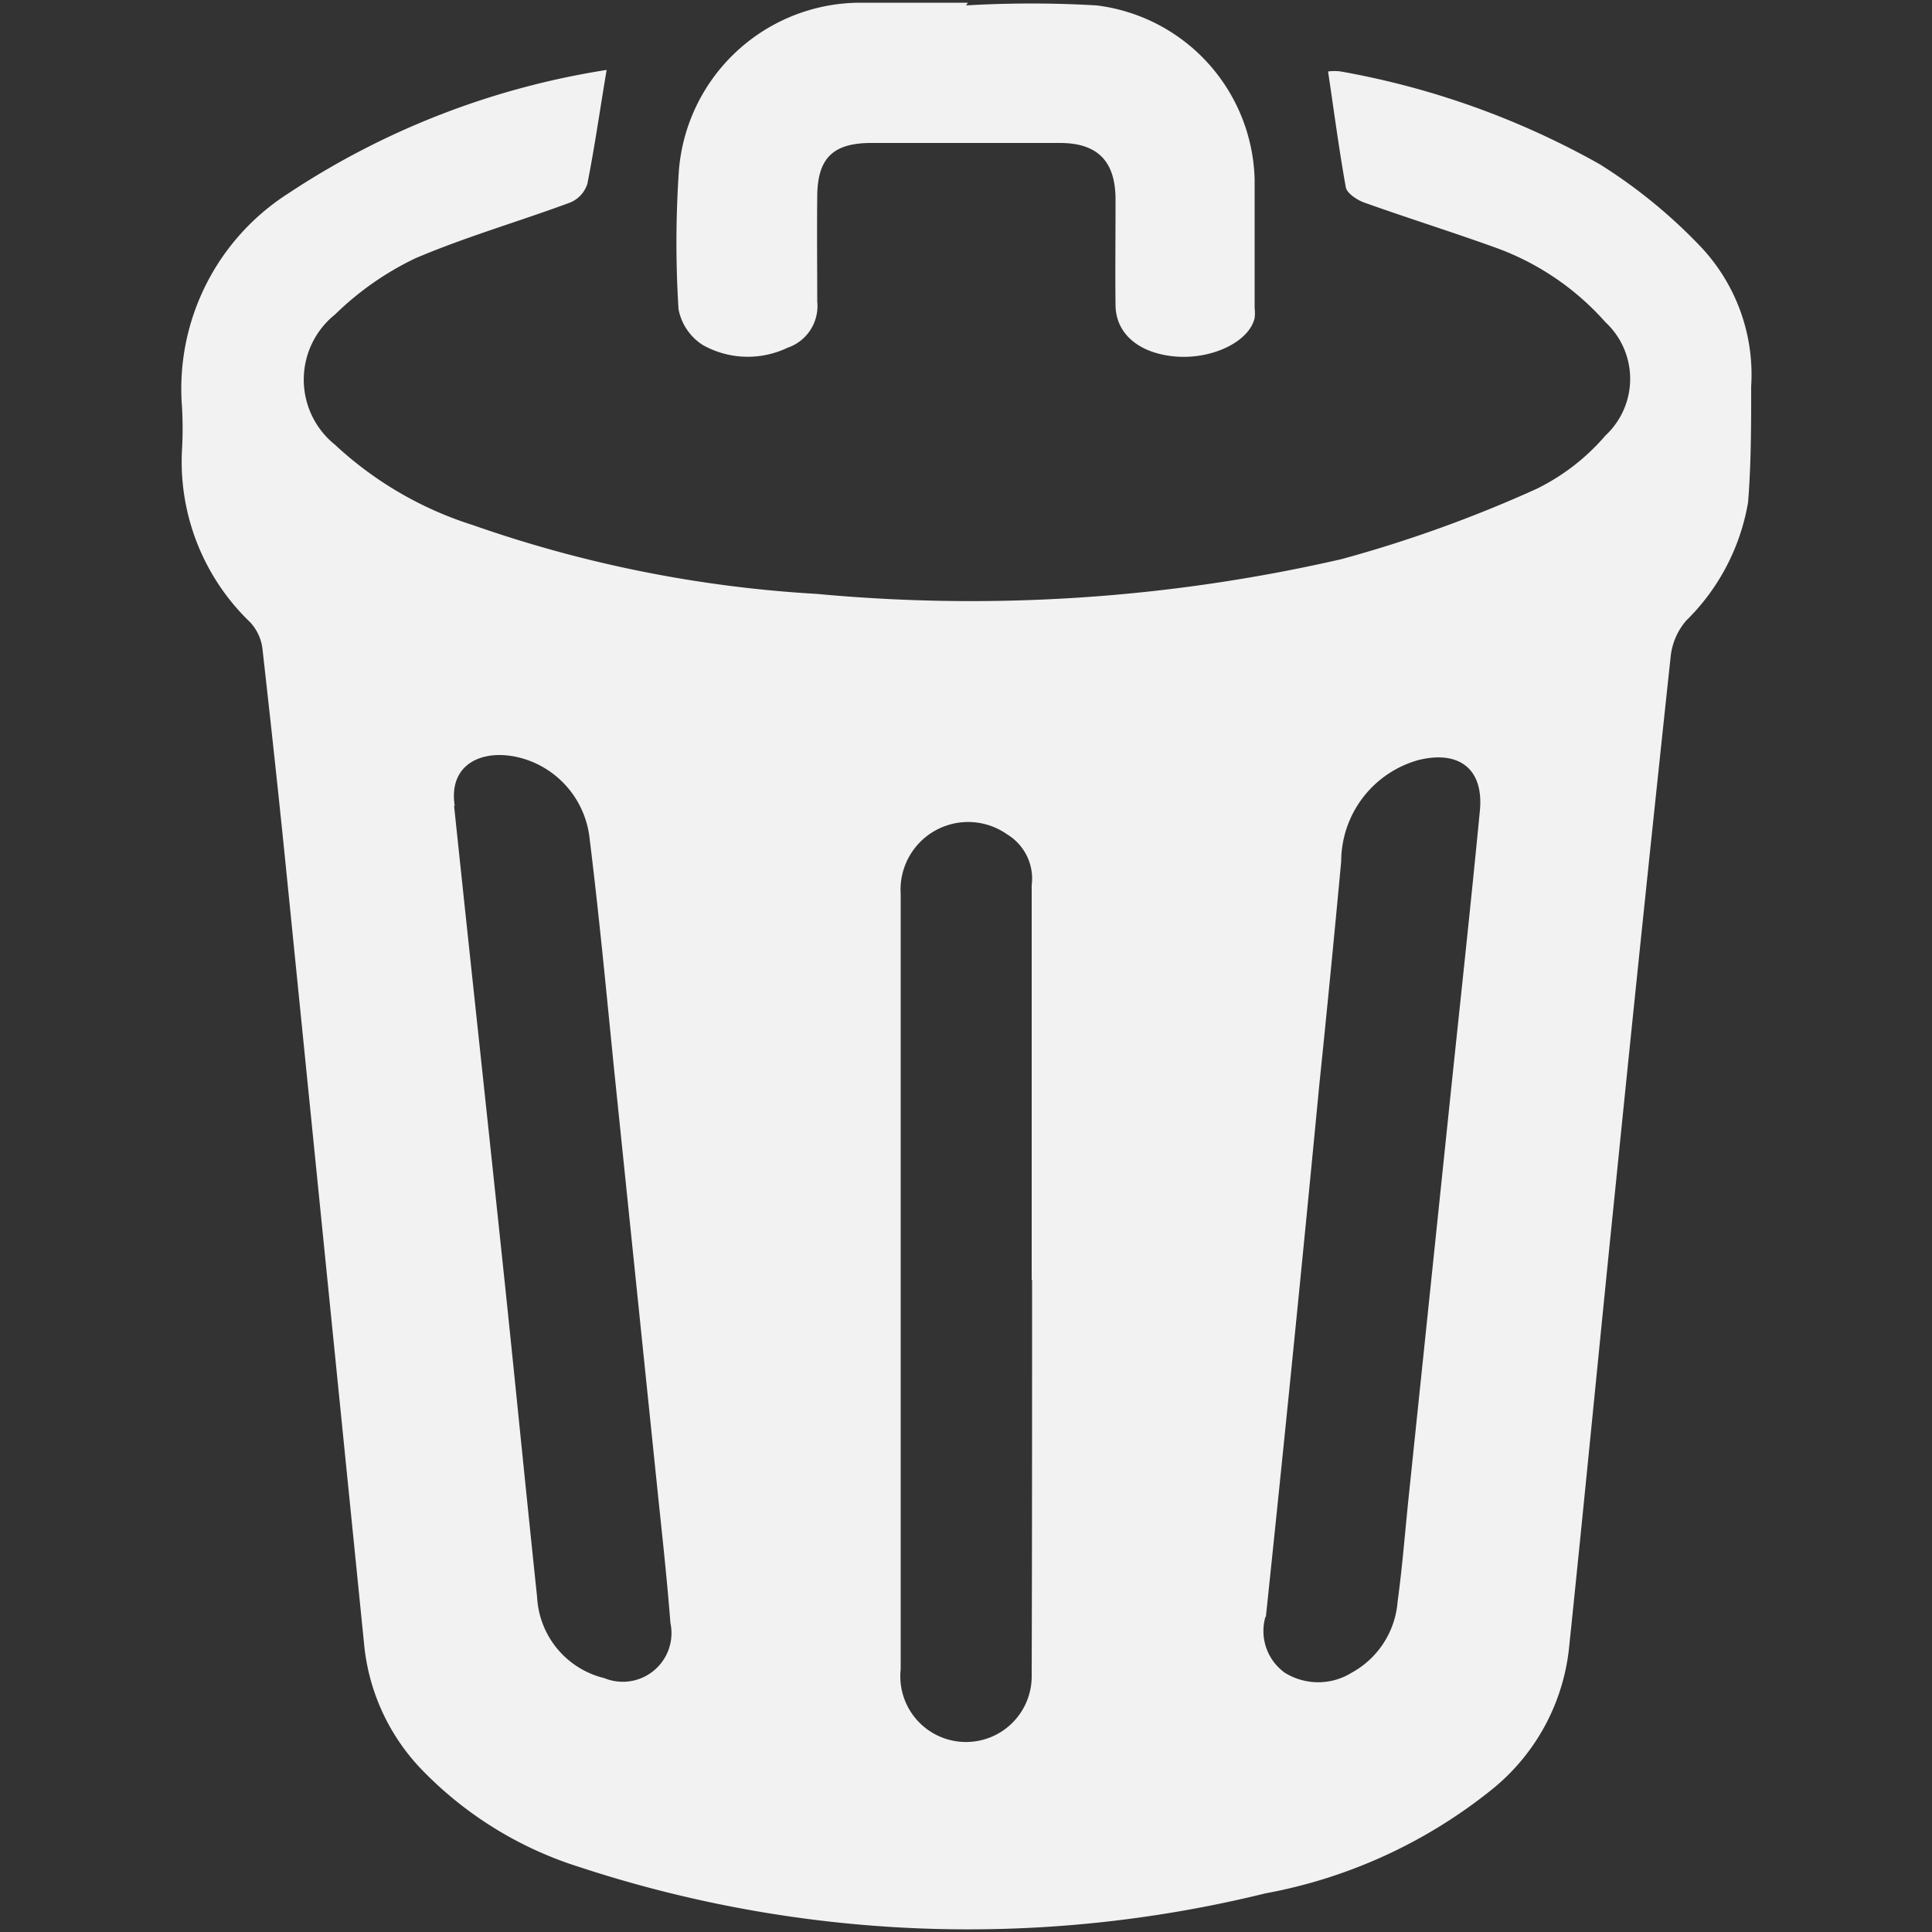 <svg id="Layer_1" data-name="Layer 1" xmlns="http://www.w3.org/2000/svg" viewBox="0 0 50 50"><rect x="0" y="0" width="50" height="50" fill="#333333" stroke="none"/><defs><style>.cls-1{fill:#f3f2f2;}</style></defs><title>clear-bin</title><path class="cls-1" d="M15.7,1.81c-.17,1-.31,2-.5,2.95a.78.78,0,0,1-.44.48c-1.32.49-2.68.88-4,1.44A7.74,7.74,0,0,0,8.67,8.14a2.16,2.16,0,0,0,0,3.37,9.37,9.37,0,0,0,3.57,2.08,32.51,32.51,0,0,0,8.9,1.78,42.85,42.85,0,0,0,13.58-.9,33.77,33.77,0,0,0,5.05-1.82,5.58,5.58,0,0,0,1.78-1.38,2,2,0,0,0,0-2.93A6.94,6.94,0,0,0,38.68,6.4C37.57,6,36.42,5.64,35.3,5.24c-.19-.07-.44-.24-.47-.39-.18-1-.31-2-.46-3a1.23,1.23,0,0,1,.33,0A21.22,21.22,0,0,1,41.4,4.25,13.49,13.49,0,0,1,44,6.37,4.82,4.82,0,0,1,45.32,10c0,1,0,2-.08,3a5.6,5.6,0,0,1-1.6,3.06,1.7,1.7,0,0,0-.4.9q-.73,6.82-1.42,13.65c-.41,4-.8,8.07-1.22,12.1a5.44,5.44,0,0,1-2.05,3.65A13.14,13.14,0,0,1,32.75,49,32.2,32.2,0,0,1,15,48.32a9.72,9.72,0,0,1-4.15-2.59,5.43,5.43,0,0,1-1.43-3.21q-1-9.93-2-19.87c-.2-2-.41-3.92-.63-5.88a1.22,1.22,0,0,0-.32-.67,5.76,5.76,0,0,1-1.76-4.46,9.61,9.61,0,0,0,0-1.11A6,6,0,0,1,7.47,5,20.67,20.67,0,0,1,15.7,1.81Zm11,31.31c0-3.4,0-6.81,0-10.21a1.34,1.34,0,0,0-.64-1.32,1.75,1.75,0,0,0-2.75,1.55q0,4.49,0,9,0,5.53,0,11.06a1.7,1.7,0,1,0,3.39.16C26.71,39.93,26.71,36.53,26.71,33.13Zm6.05,8.72a1.33,1.33,0,0,0,.5,1.45,1.64,1.64,0,0,0,1.73,0,2.3,2.3,0,0,0,1.19-1.84c.12-.88.19-1.77.28-2.65l1.11-10.66c.25-2.39.51-4.78.74-7.17.1-1.07-.54-1.56-1.59-1.3a2.73,2.73,0,0,0-2,2.62q-.27,2.91-.57,5.82Q33.48,35,32.76,41.85Zm-21-21c.42,4,.82,7.68,1.21,11.38.32,3,.62,6.08.94,9.11a2.28,2.28,0,0,0,1.74,2.1A1.26,1.26,0,0,0,17.35,42c-.09-1.17-.22-2.33-.34-3.49q-.56-5.43-1.12-10.86c-.2-2-.39-4-.63-5.94a2.43,2.43,0,0,0-1.5-2C12.71,19.29,11.57,19.64,11.77,20.87Z"/><path class="cls-1" d="M25,.14a28.9,28.9,0,0,1,3.38,0,4.66,4.66,0,0,1,4.09,4.51c0,1.1,0,2.21,0,3.32a1.17,1.17,0,0,1,0,.26c-.14.61-1.08,1.06-2,1s-1.59-.54-1.6-1.33,0-1.82,0-2.73S28.49,3.7,27.43,3.7H22.55c-1,0-1.39.4-1.4,1.37s0,1.82,0,2.73A1.14,1.14,0,0,1,20.38,9a2.38,2.38,0,0,1-2.19-.07A1.41,1.41,0,0,1,17.56,8a27.53,27.53,0,0,1,0-3.44A4.72,4.72,0,0,1,22.25.07c.93,0,1.86,0,2.8,0Z"/></svg>